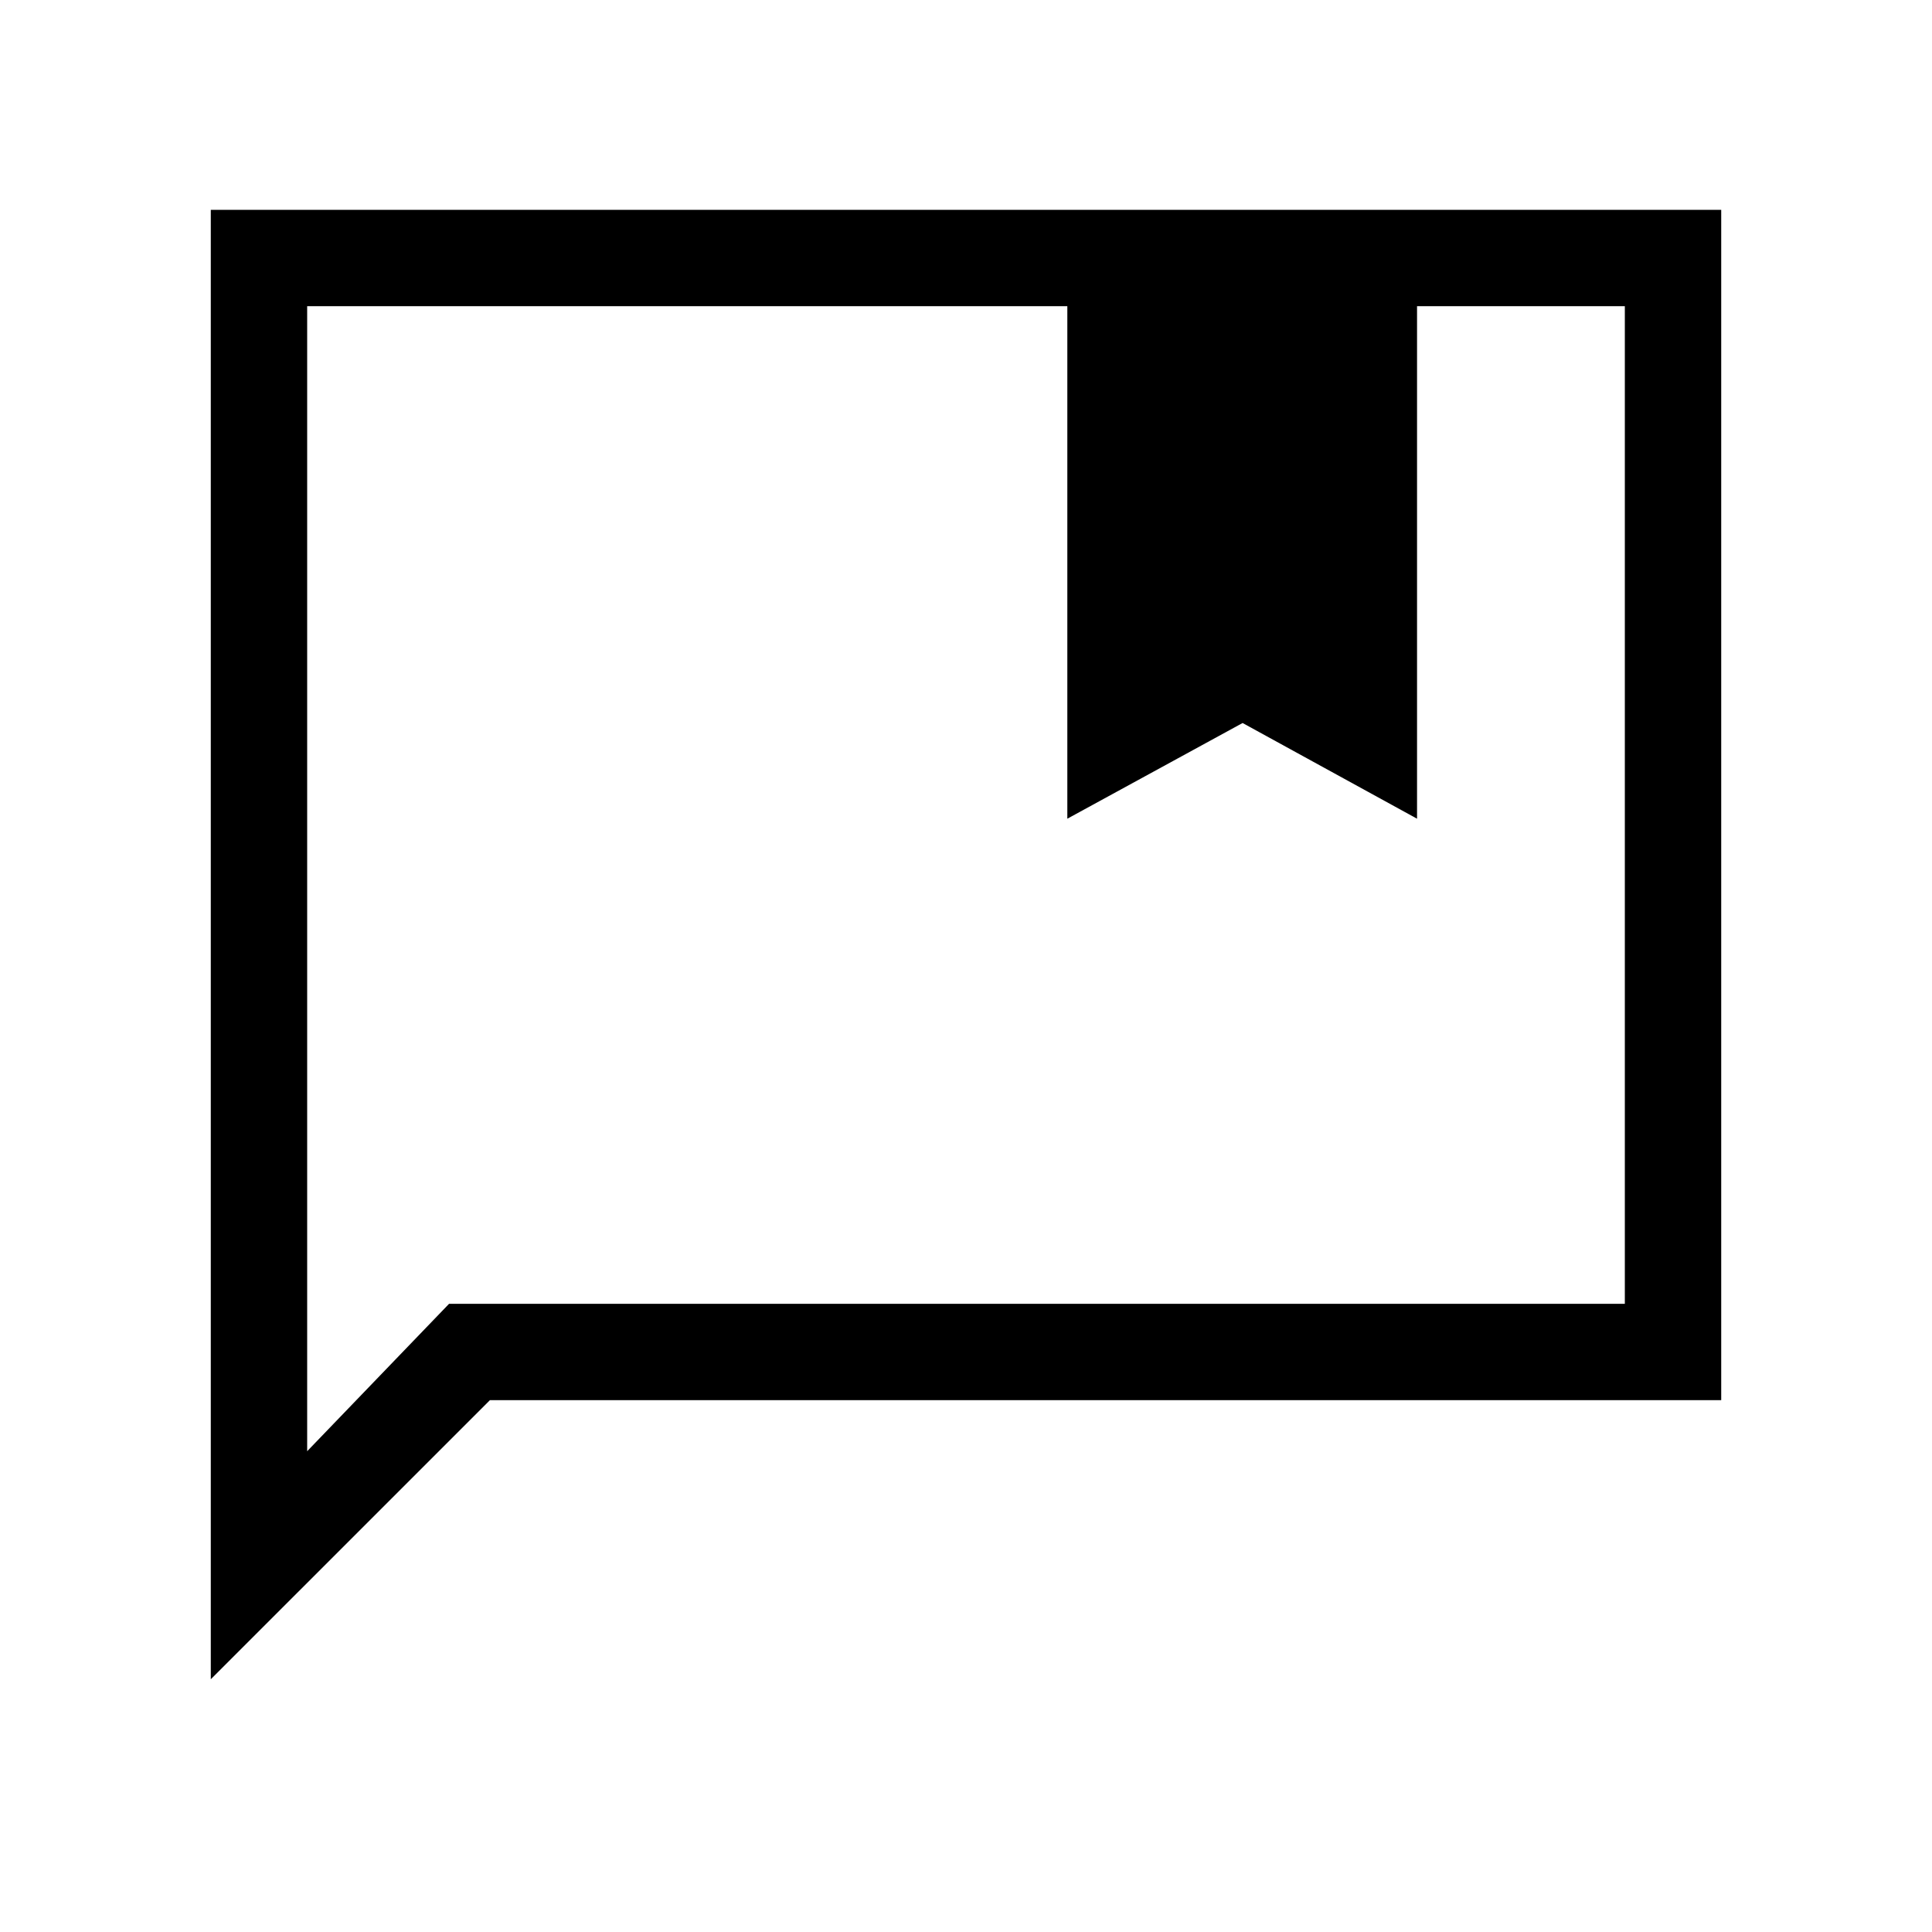 <svg xmlns="http://www.w3.org/2000/svg" height="40" viewBox="0 -960 960 960" width="40"><path d="M530.35-553.19v-254.66H152.63v568.95l70.51-73.25h584.23v-495.7H704.12v254.66l-86.68-47.55-87.09 47.55ZM104.74-125.58v-730.15h750.52v591.46H243.44l-138.7 138.69Zm47.89-682.27v523.39-523.39Z"/></svg>
